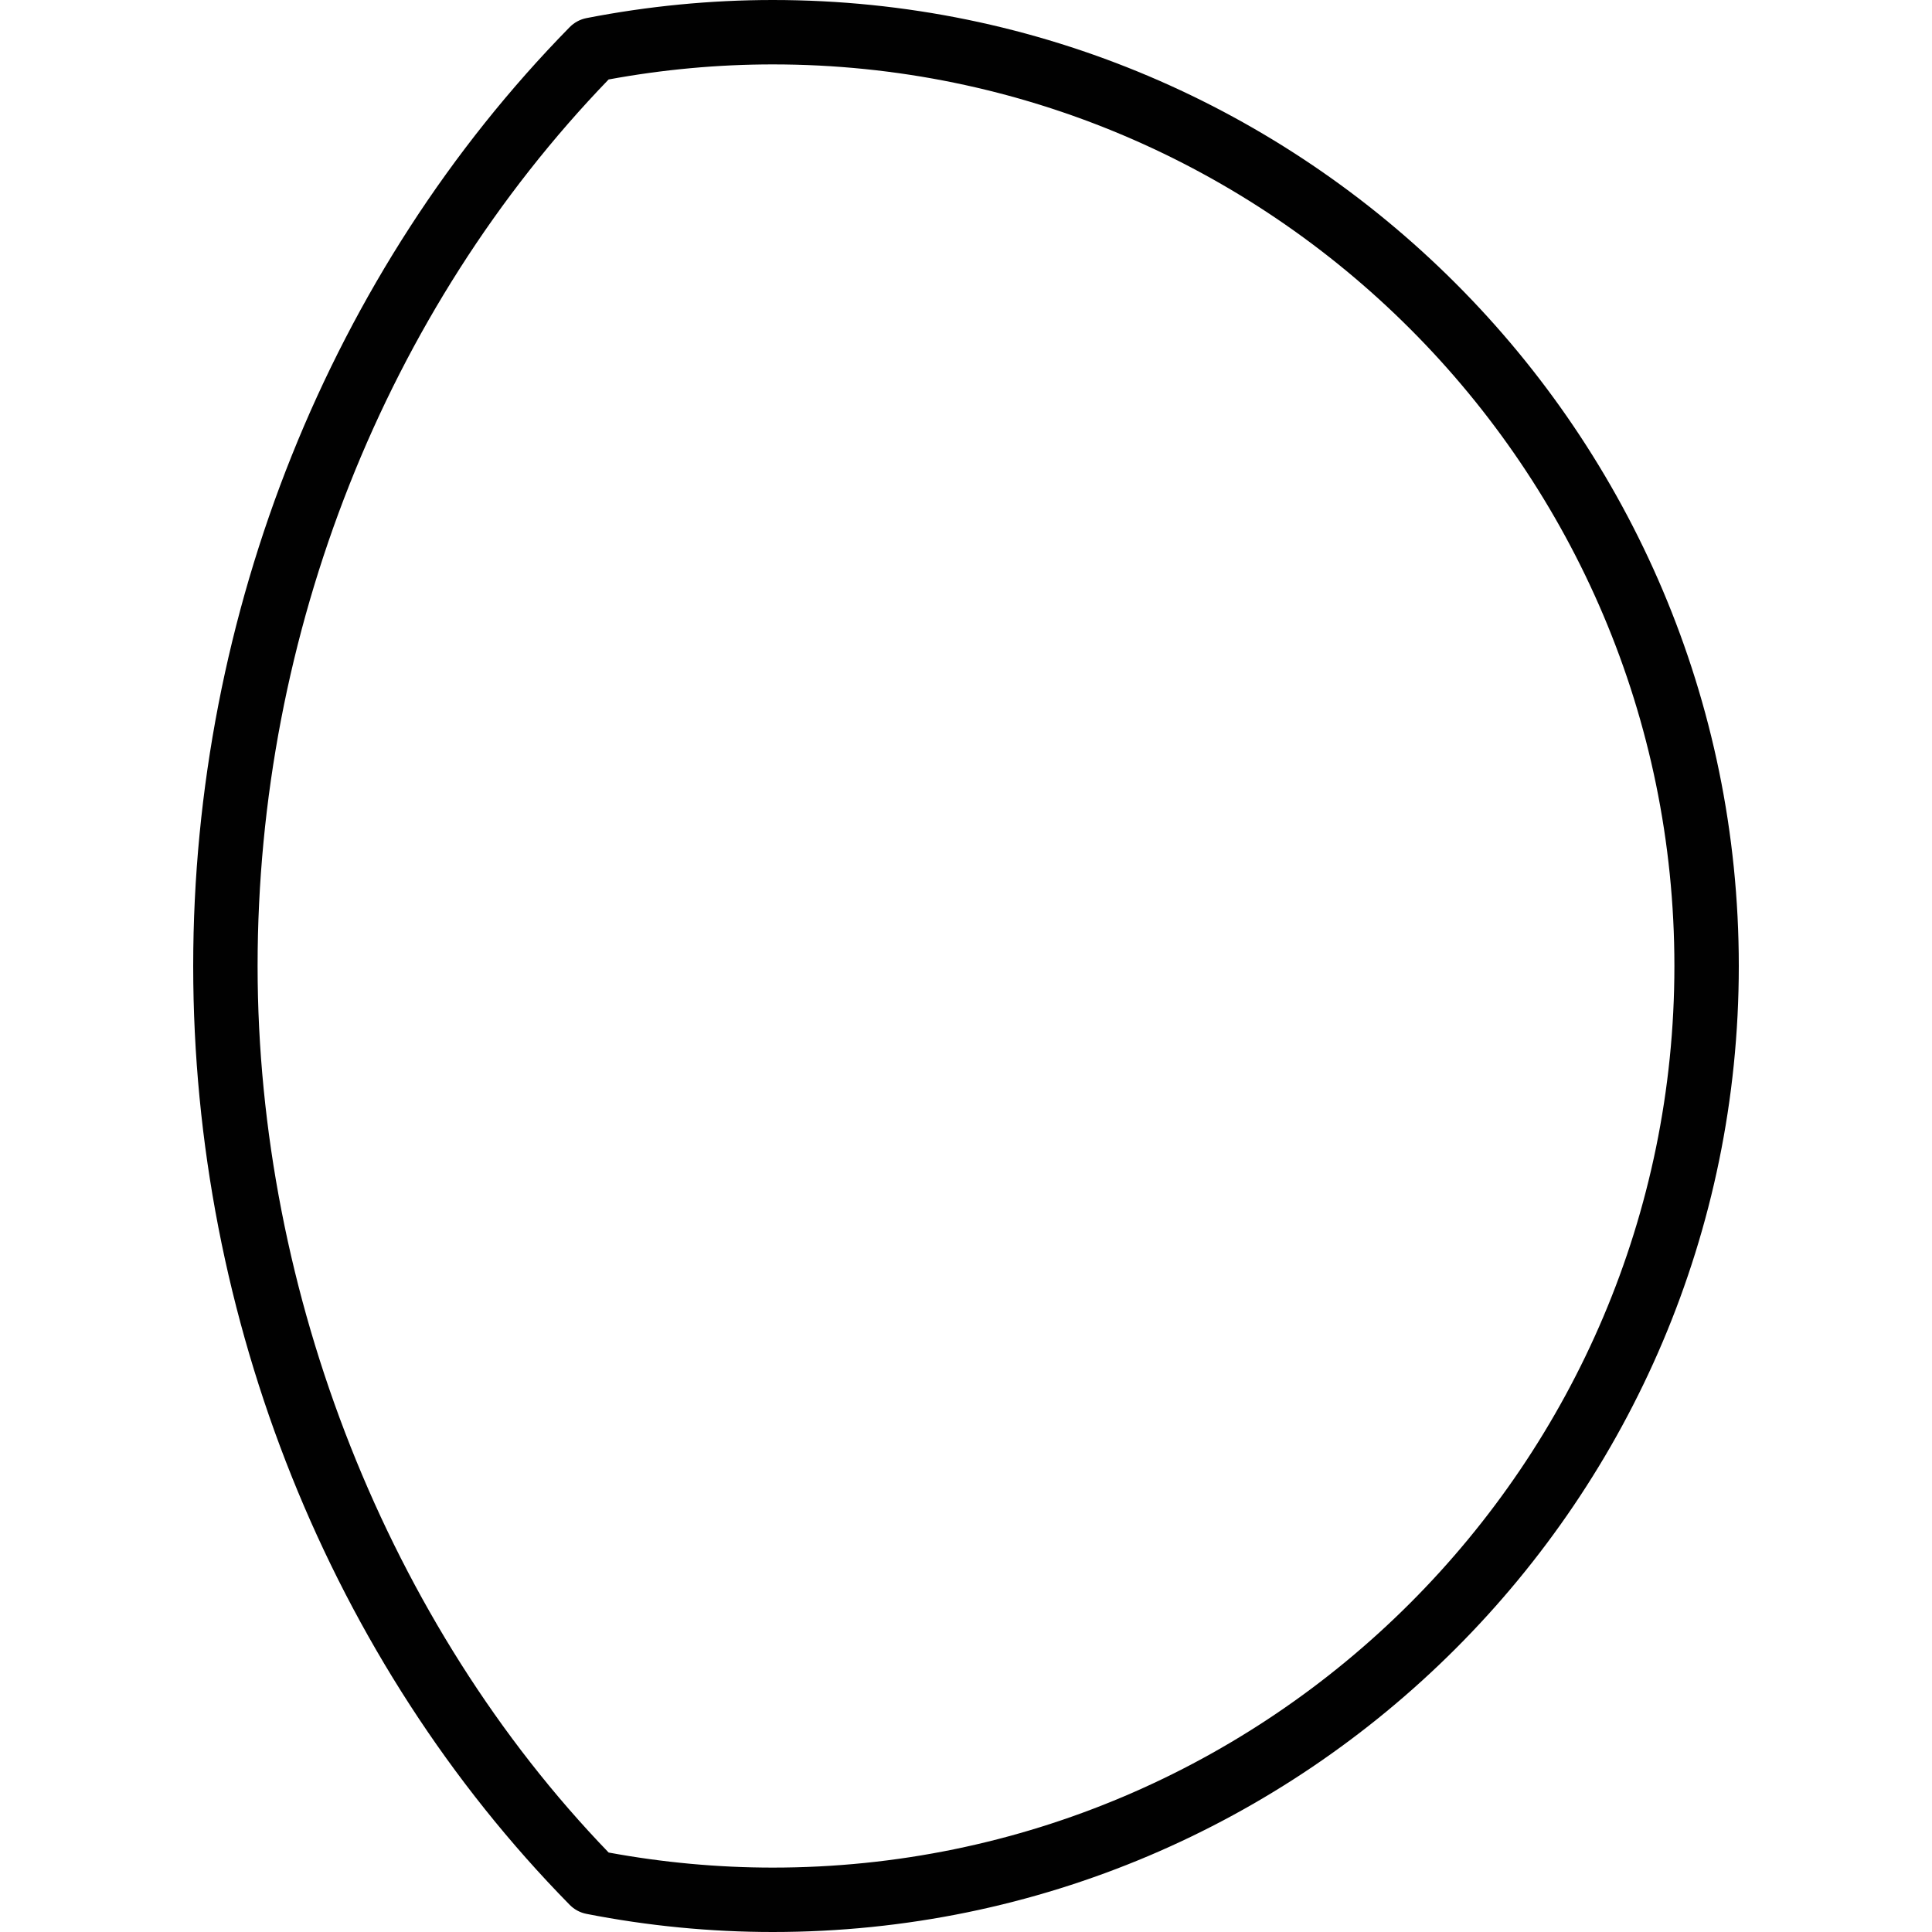 <?xml version="1.0" encoding="utf-8"?>
<!-- Generator: Adobe Illustrator 17.0.0, SVG Export Plug-In . SVG Version: 6.00 Build 0)  -->
<!DOCTYPE svg PUBLIC "-//W3C//DTD SVG 1.1//EN" "http://www.w3.org/Graphics/SVG/1.1/DTD/svg11.dtd">
<svg version="1.1" id="Layer_1" xmlns="http://www.w3.org/2000/svg" xmlns:xlink="http://www.w3.org/1999/xlink" x="0px" y="0px"
	 width="60px" height="60px" viewBox="0 0 60 60" enable-background="new 0 0 60 60" xml:space="preserve">
<g>
	<path fill="#010101" d="M24,0c-1.926,0-3.872,0.189-5.786,0.562c-0.198,0.039-0.381,0.137-0.522,0.281C10.262,8.413,6,19.04,6,30
		c0,10.966,4.262,21.593,11.692,29.156c0.141,0.144,0.322,0.242,0.521,0.281C20.12,59.811,22.067,60,24,60c16.542,0,30-13.458,30-30
		S40.542,0,24,0z M24,58c-1.701,0-3.415-0.158-5.098-0.468C12.07,50.452,8,40.186,8,30C8,19.667,11.97,9.651,18.901,2.468
		C20.591,2.157,22.305,2,24,2c15.439,0,28,12.561,28,28S39.439,58,24,58z"/>
</g>
</svg>

